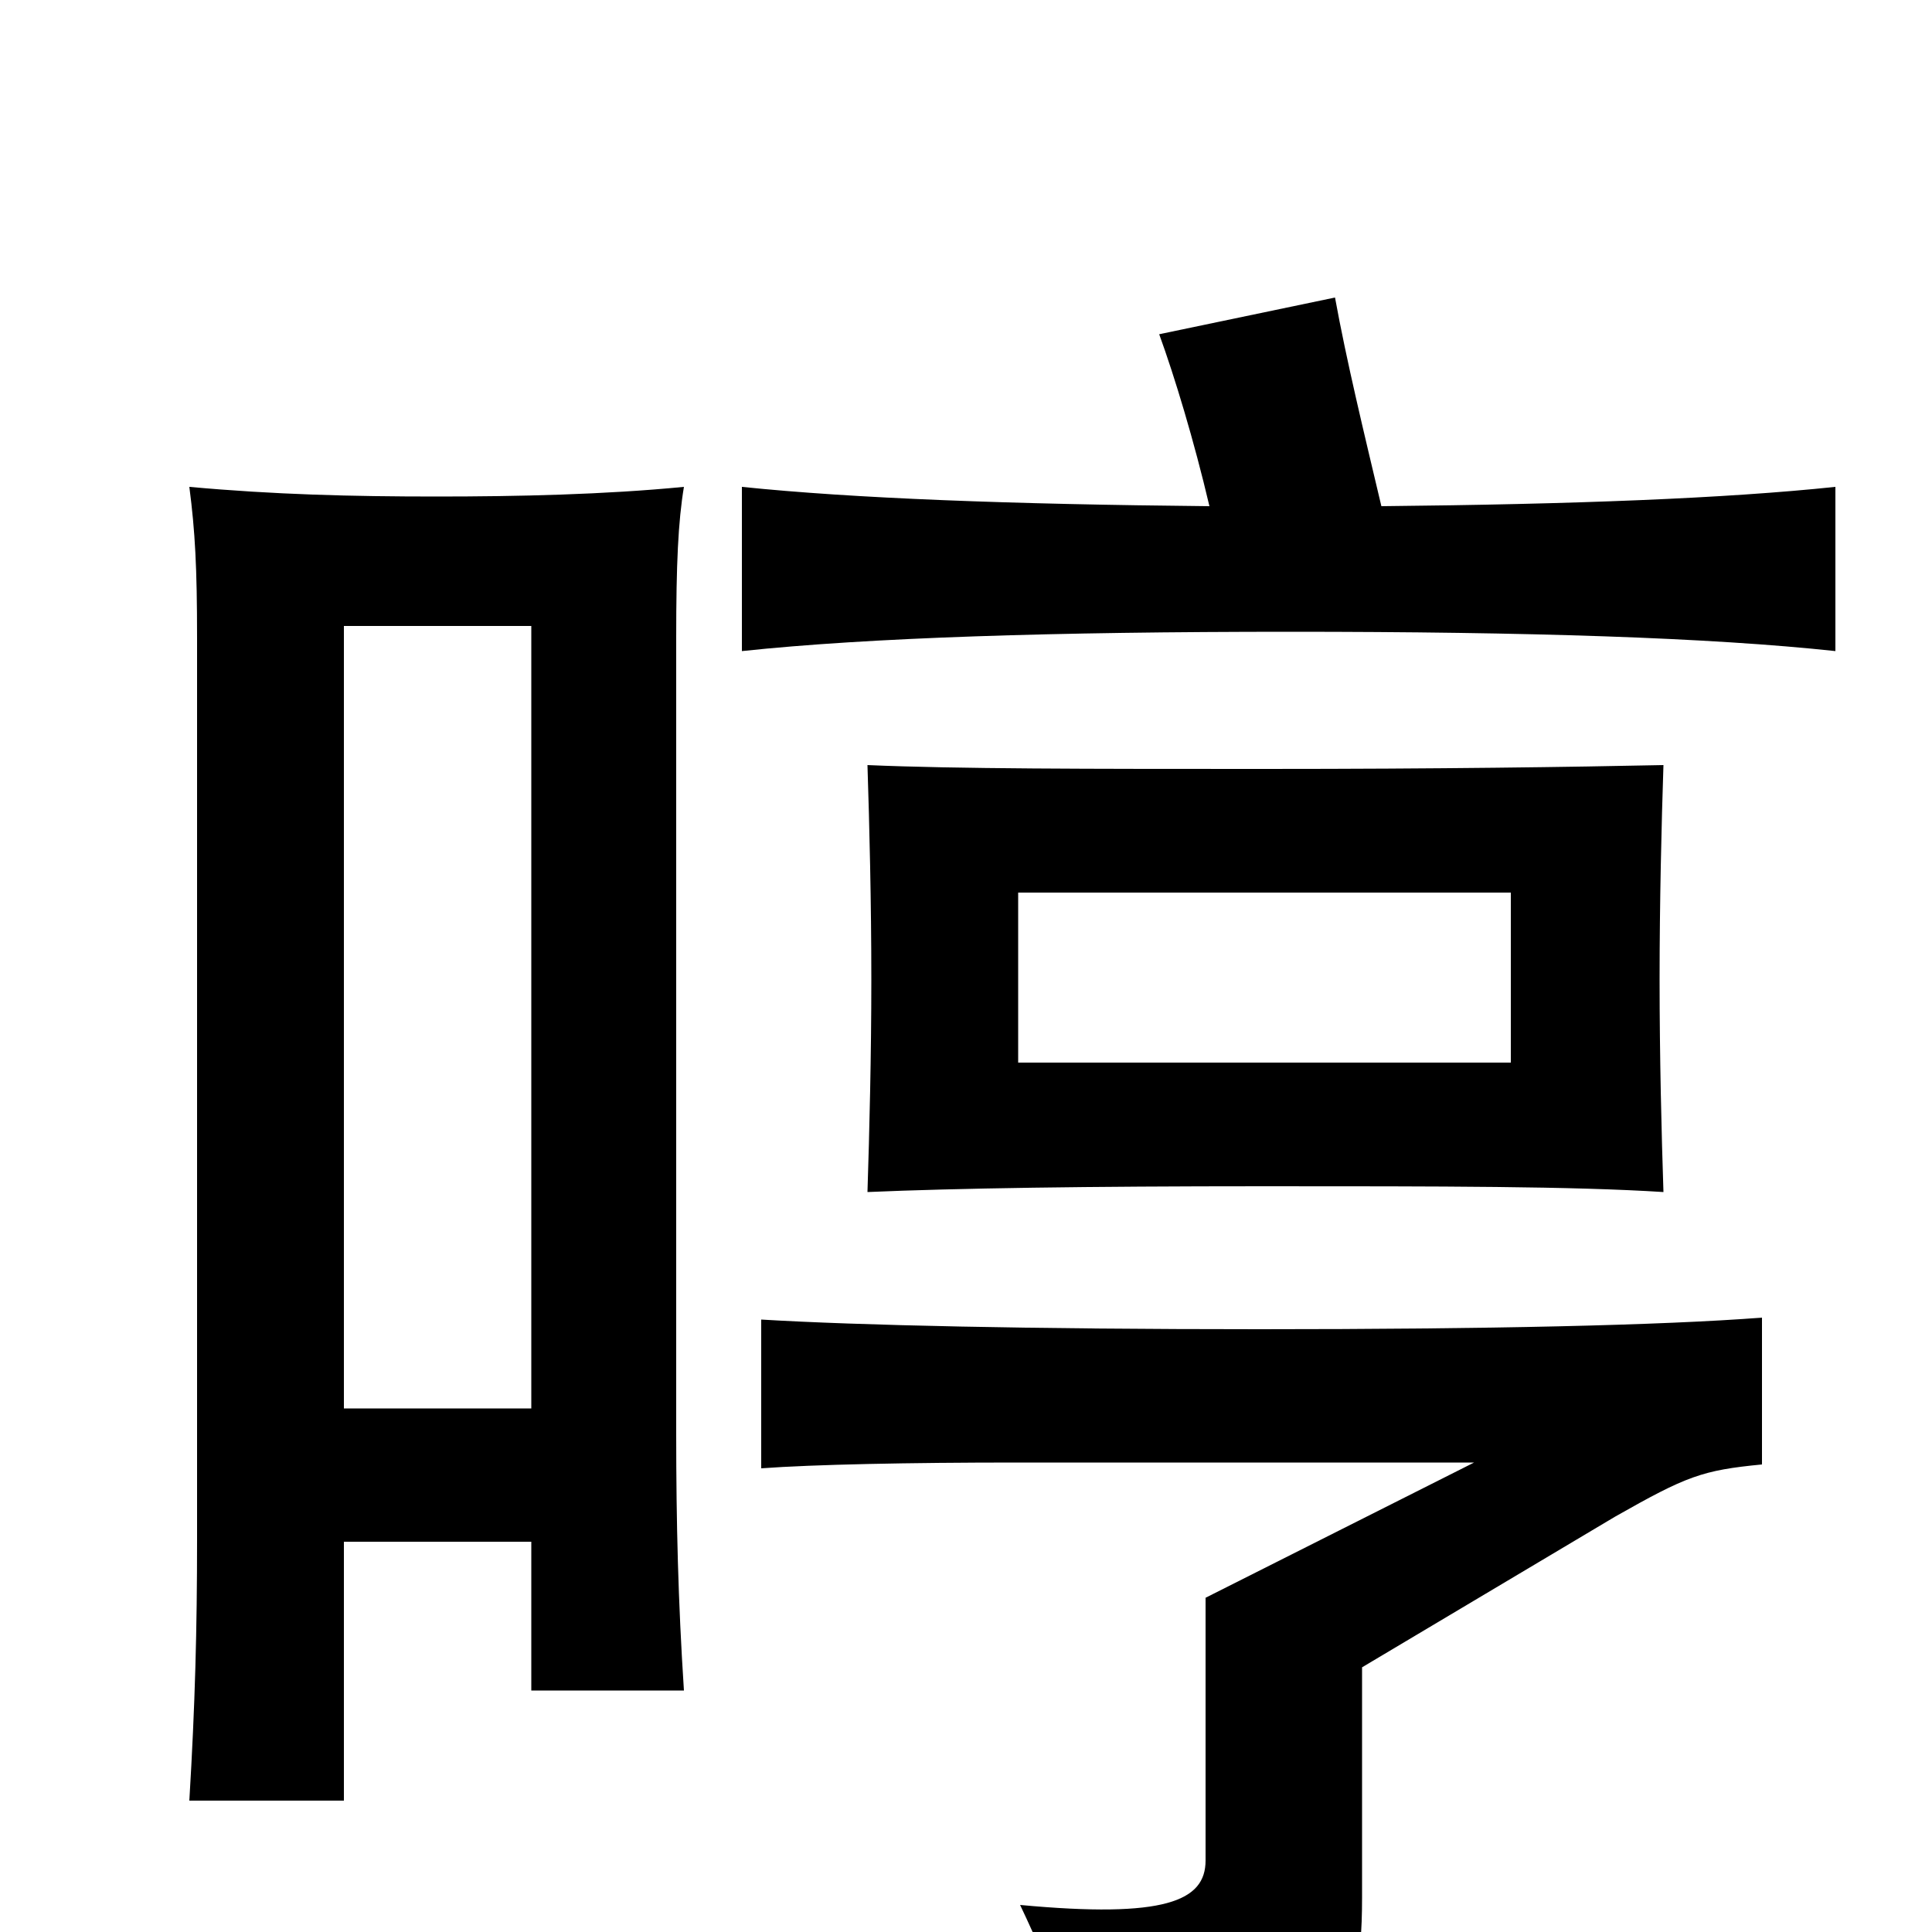<svg xmlns="http://www.w3.org/2000/svg" viewBox="0 -1000 1000 1000">
	<path fill="#000000" d="M782 -450H527V-538H782ZM861 -383C860 -413 859 -453 859 -493C859 -533 860 -574 861 -604C813 -603 746 -602 654 -602C563 -602 495 -602 449 -604C450 -573 451 -533 451 -493C451 -454 450 -414 449 -383C495 -385 563 -386 654 -386C746 -386 814 -386 861 -383ZM912 -242V-318C860 -314 770 -312 652 -312C534 -312 444 -314 394 -317V-240C421 -242 471 -243 526 -243H763L624 -173V-37C624 -16 603 -7 528 -14C547 26 557 55 562 83C689 65 705 53 705 -18V-137L836 -215C873 -236 881 -239 912 -242ZM178 -271V-676H275V-271ZM275 -202V-125H354C351 -171 350 -212 350 -258V-670C350 -708 351 -730 354 -748C313 -744 268 -743 226 -743C182 -743 142 -744 98 -748C101 -725 102 -706 102 -670V-203C102 -157 101 -118 98 -68H178V-202ZM626 -738C523 -739 442 -742 384 -748V-663C450 -670 545 -673 668 -673C791 -673 885 -670 950 -663V-748C893 -742 815 -739 715 -738C706 -776 697 -813 691 -846L600 -827C608 -805 618 -772 626 -738Z"/>
</svg>